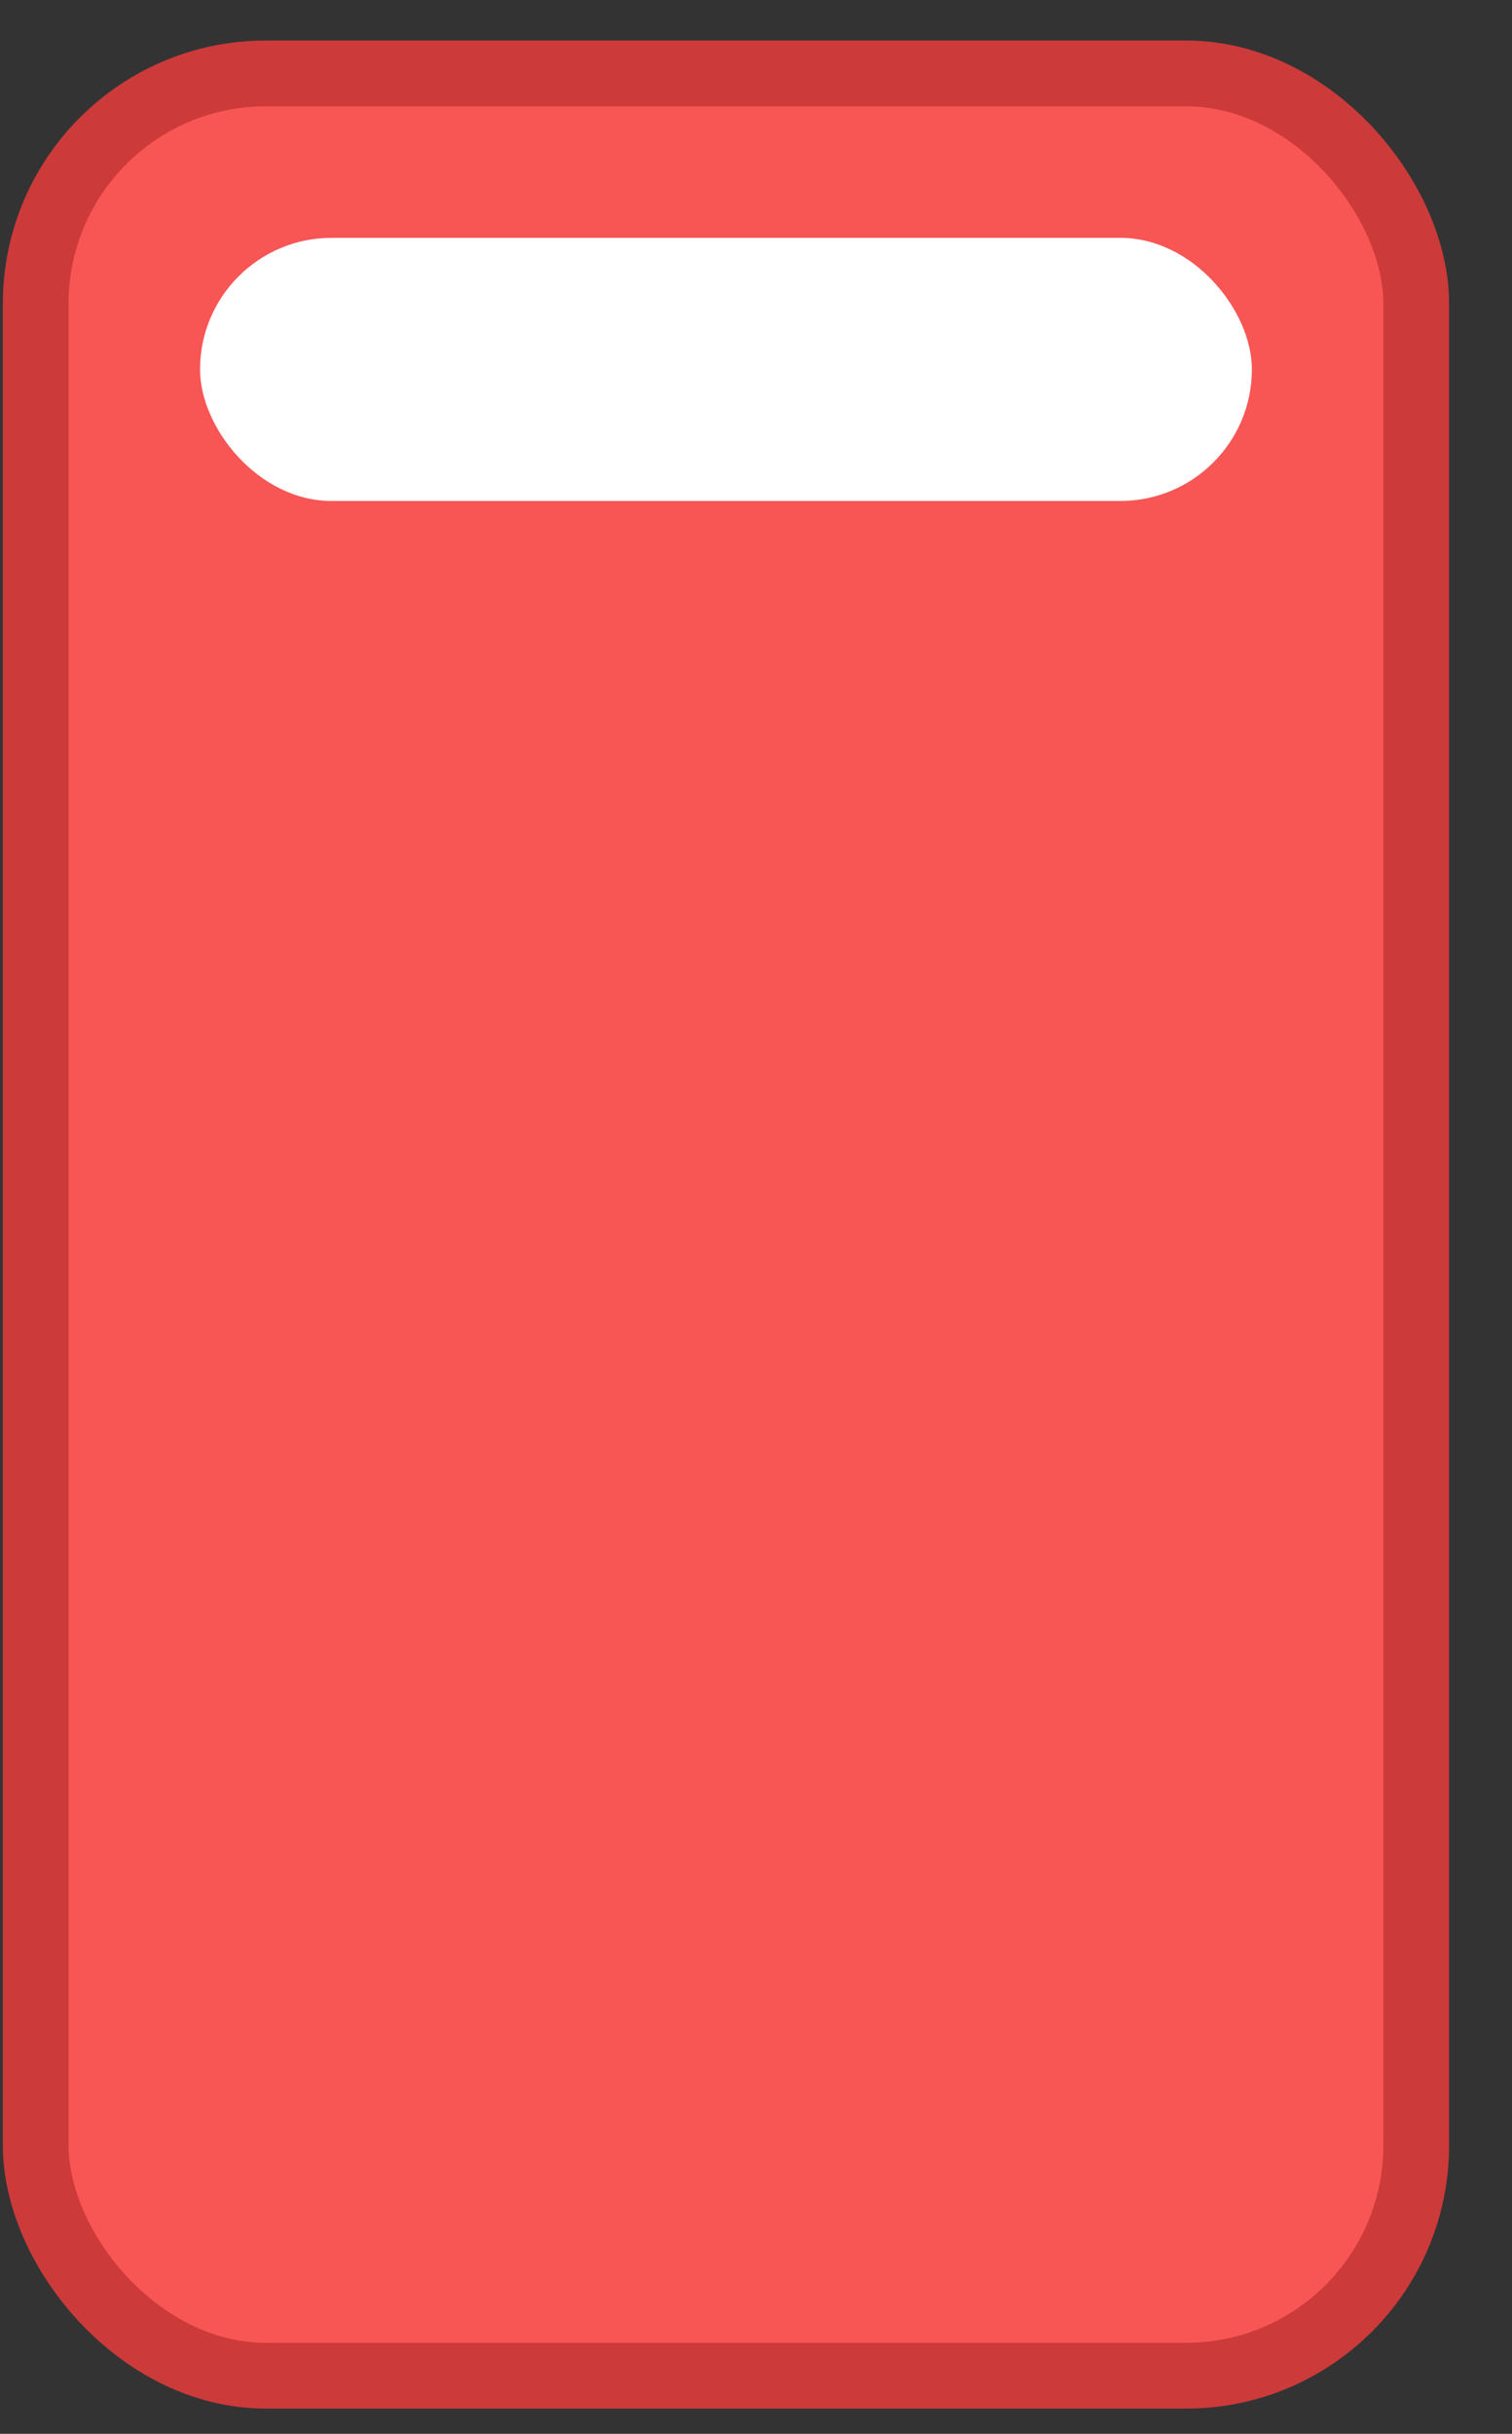 <svg width="23" height="37" viewBox="0 0 23 37" fill="none" xmlns="http://www.w3.org/2000/svg">
<rect x="0" y="0" width="23" height="37" fill="#333333" stroke="none"/>
<rect x="21.543" y="36.116" width="21" height="35" rx="3.5" transform="rotate(180 21.543 36.116)" fill="#F85555" stroke="#CC3A3A"/>
<rect x="19.043" y="7.616" width="16" height="4" rx="2" transform="rotate(180 19.043 7.616)" fill="white"/>
</svg>
